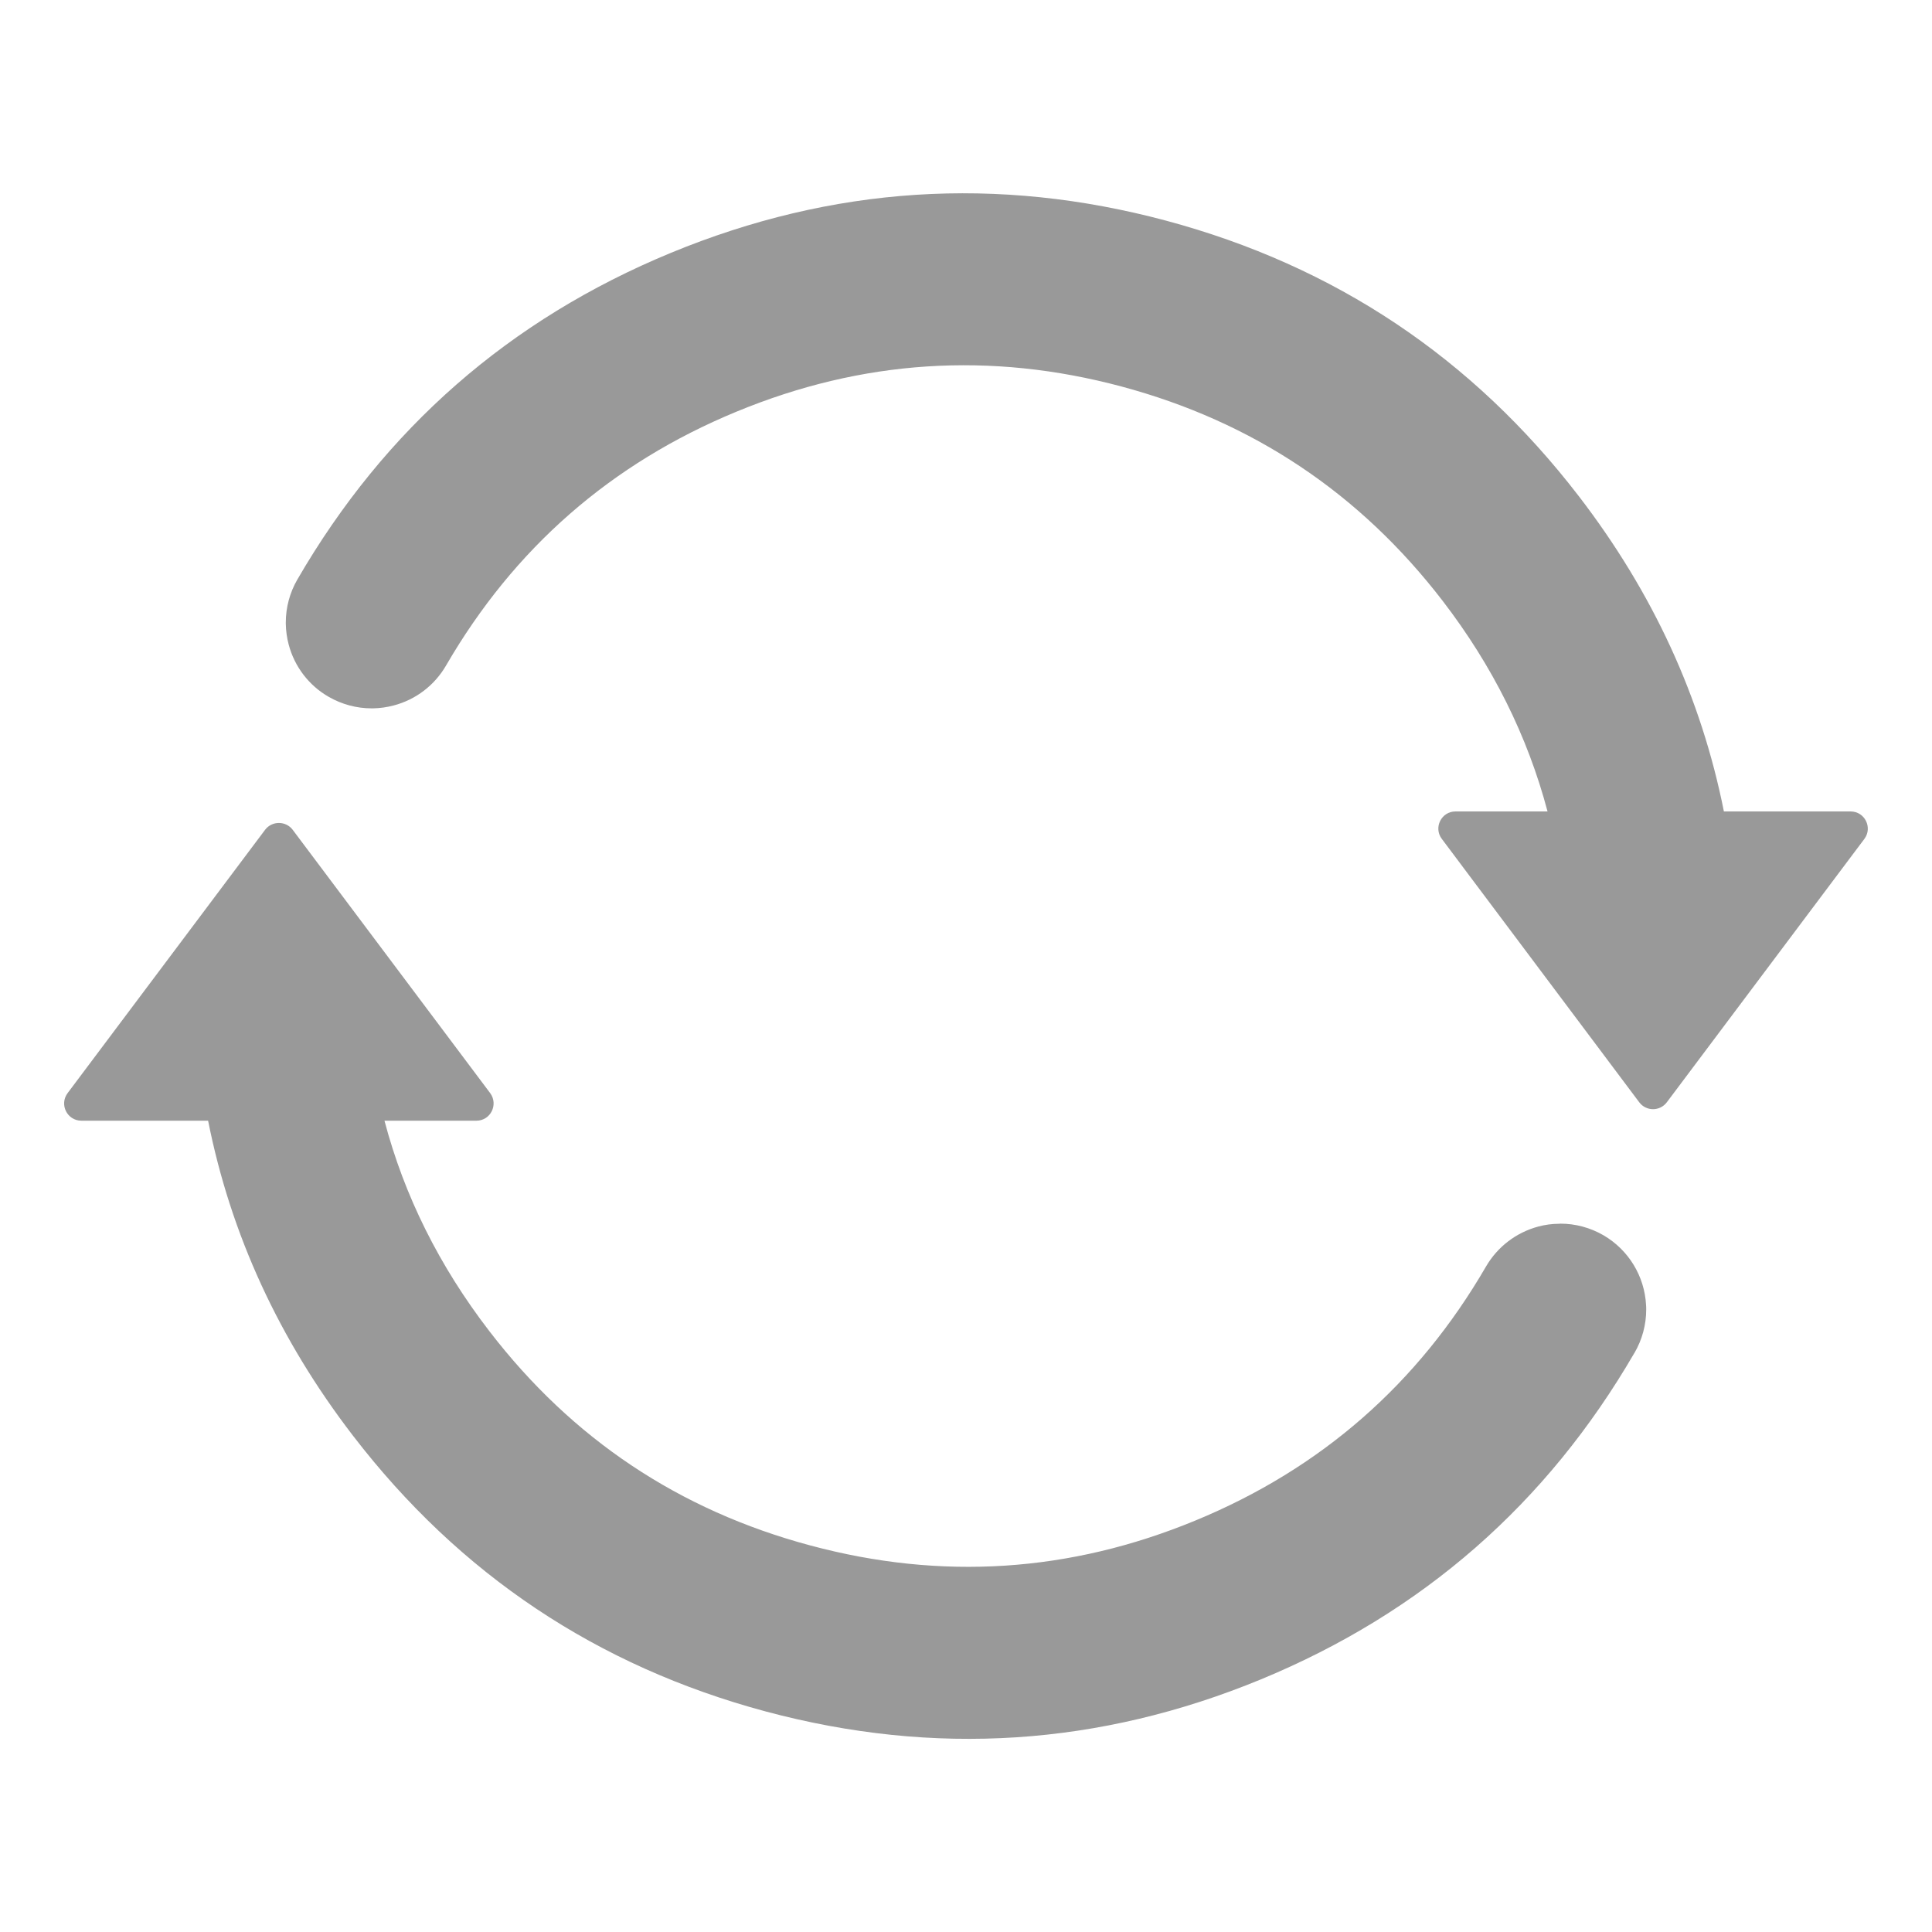 <svg xmlns="http://www.w3.org/2000/svg" xmlns:xlink="http://www.w3.org/1999/xlink" fill="none" version="1.1" width="14" height="14" viewBox="0 0 14 14"><g><g><path d="M11.214,5.88L10.547,5.88C10.445,5.88,10.386,5.997,10.448,6.079L11.879,7.988C11.929,8.054,12.028,8.054,12.078,7.988L13.51,6.079C13.571,5.997,13.513,5.88,13.41,5.88L12.492,5.88Q12.246,4.643,11.441,3.596Q10.284,2.091,8.45,1.599Q6.617,1.108,4.862,1.832Q3.107,2.557,2.155,4.199C2.1,4.294,2.071,4.401,2.071,4.511L2.071,4.521C2.072,4.572,2.079,4.622,2.092,4.671C2.134,4.83,2.238,4.967,2.381,5.049C2.476,5.104,2.584,5.133,2.693,5.133L2.703,5.133C2.754,5.132,2.804,5.125,2.853,5.112C3.013,5.07,3.149,4.966,3.232,4.823Q3.973,3.546,5.337,2.983Q6.702,2.419,8.128,2.801Q9.554,3.184,10.454,4.354Q10.997,5.061,11.214,5.88ZM2.121,6.013L3.552,7.921C3.613,8.004,3.555,8.121,3.452,8.121L2.786,8.121Q3.002,8.939,3.546,9.646Q4.446,10.817,5.872,11.199Q7.298,11.582,8.663,11.018Q10.027,10.455,10.768,9.178C10.851,9.035,10.987,8.931,11.147,8.888C11.196,8.875,11.246,8.868,11.297,8.868L11.307,8.867C11.416,8.867,11.524,8.896,11.619,8.951C11.801,9.057,11.917,9.247,11.928,9.457C11.929,9.468,11.929,9.479,11.929,9.49C11.929,9.599,11.9,9.707,11.845,9.802L11.844,9.803Q10.892,11.444,9.138,12.169Q7.383,12.893,5.549,12.402Q3.716,11.91,2.559,10.405Q1.754,9.358,1.508,8.121L0.59,8.121C0.487,8.121,0.428,8.004,0.49,7.921L1.921,6.013C1.971,5.947,2.071,5.947,2.121,6.013Z" fill-rule="evenodd" fill="#999999" fill-opacity="1"/></g></g></svg>